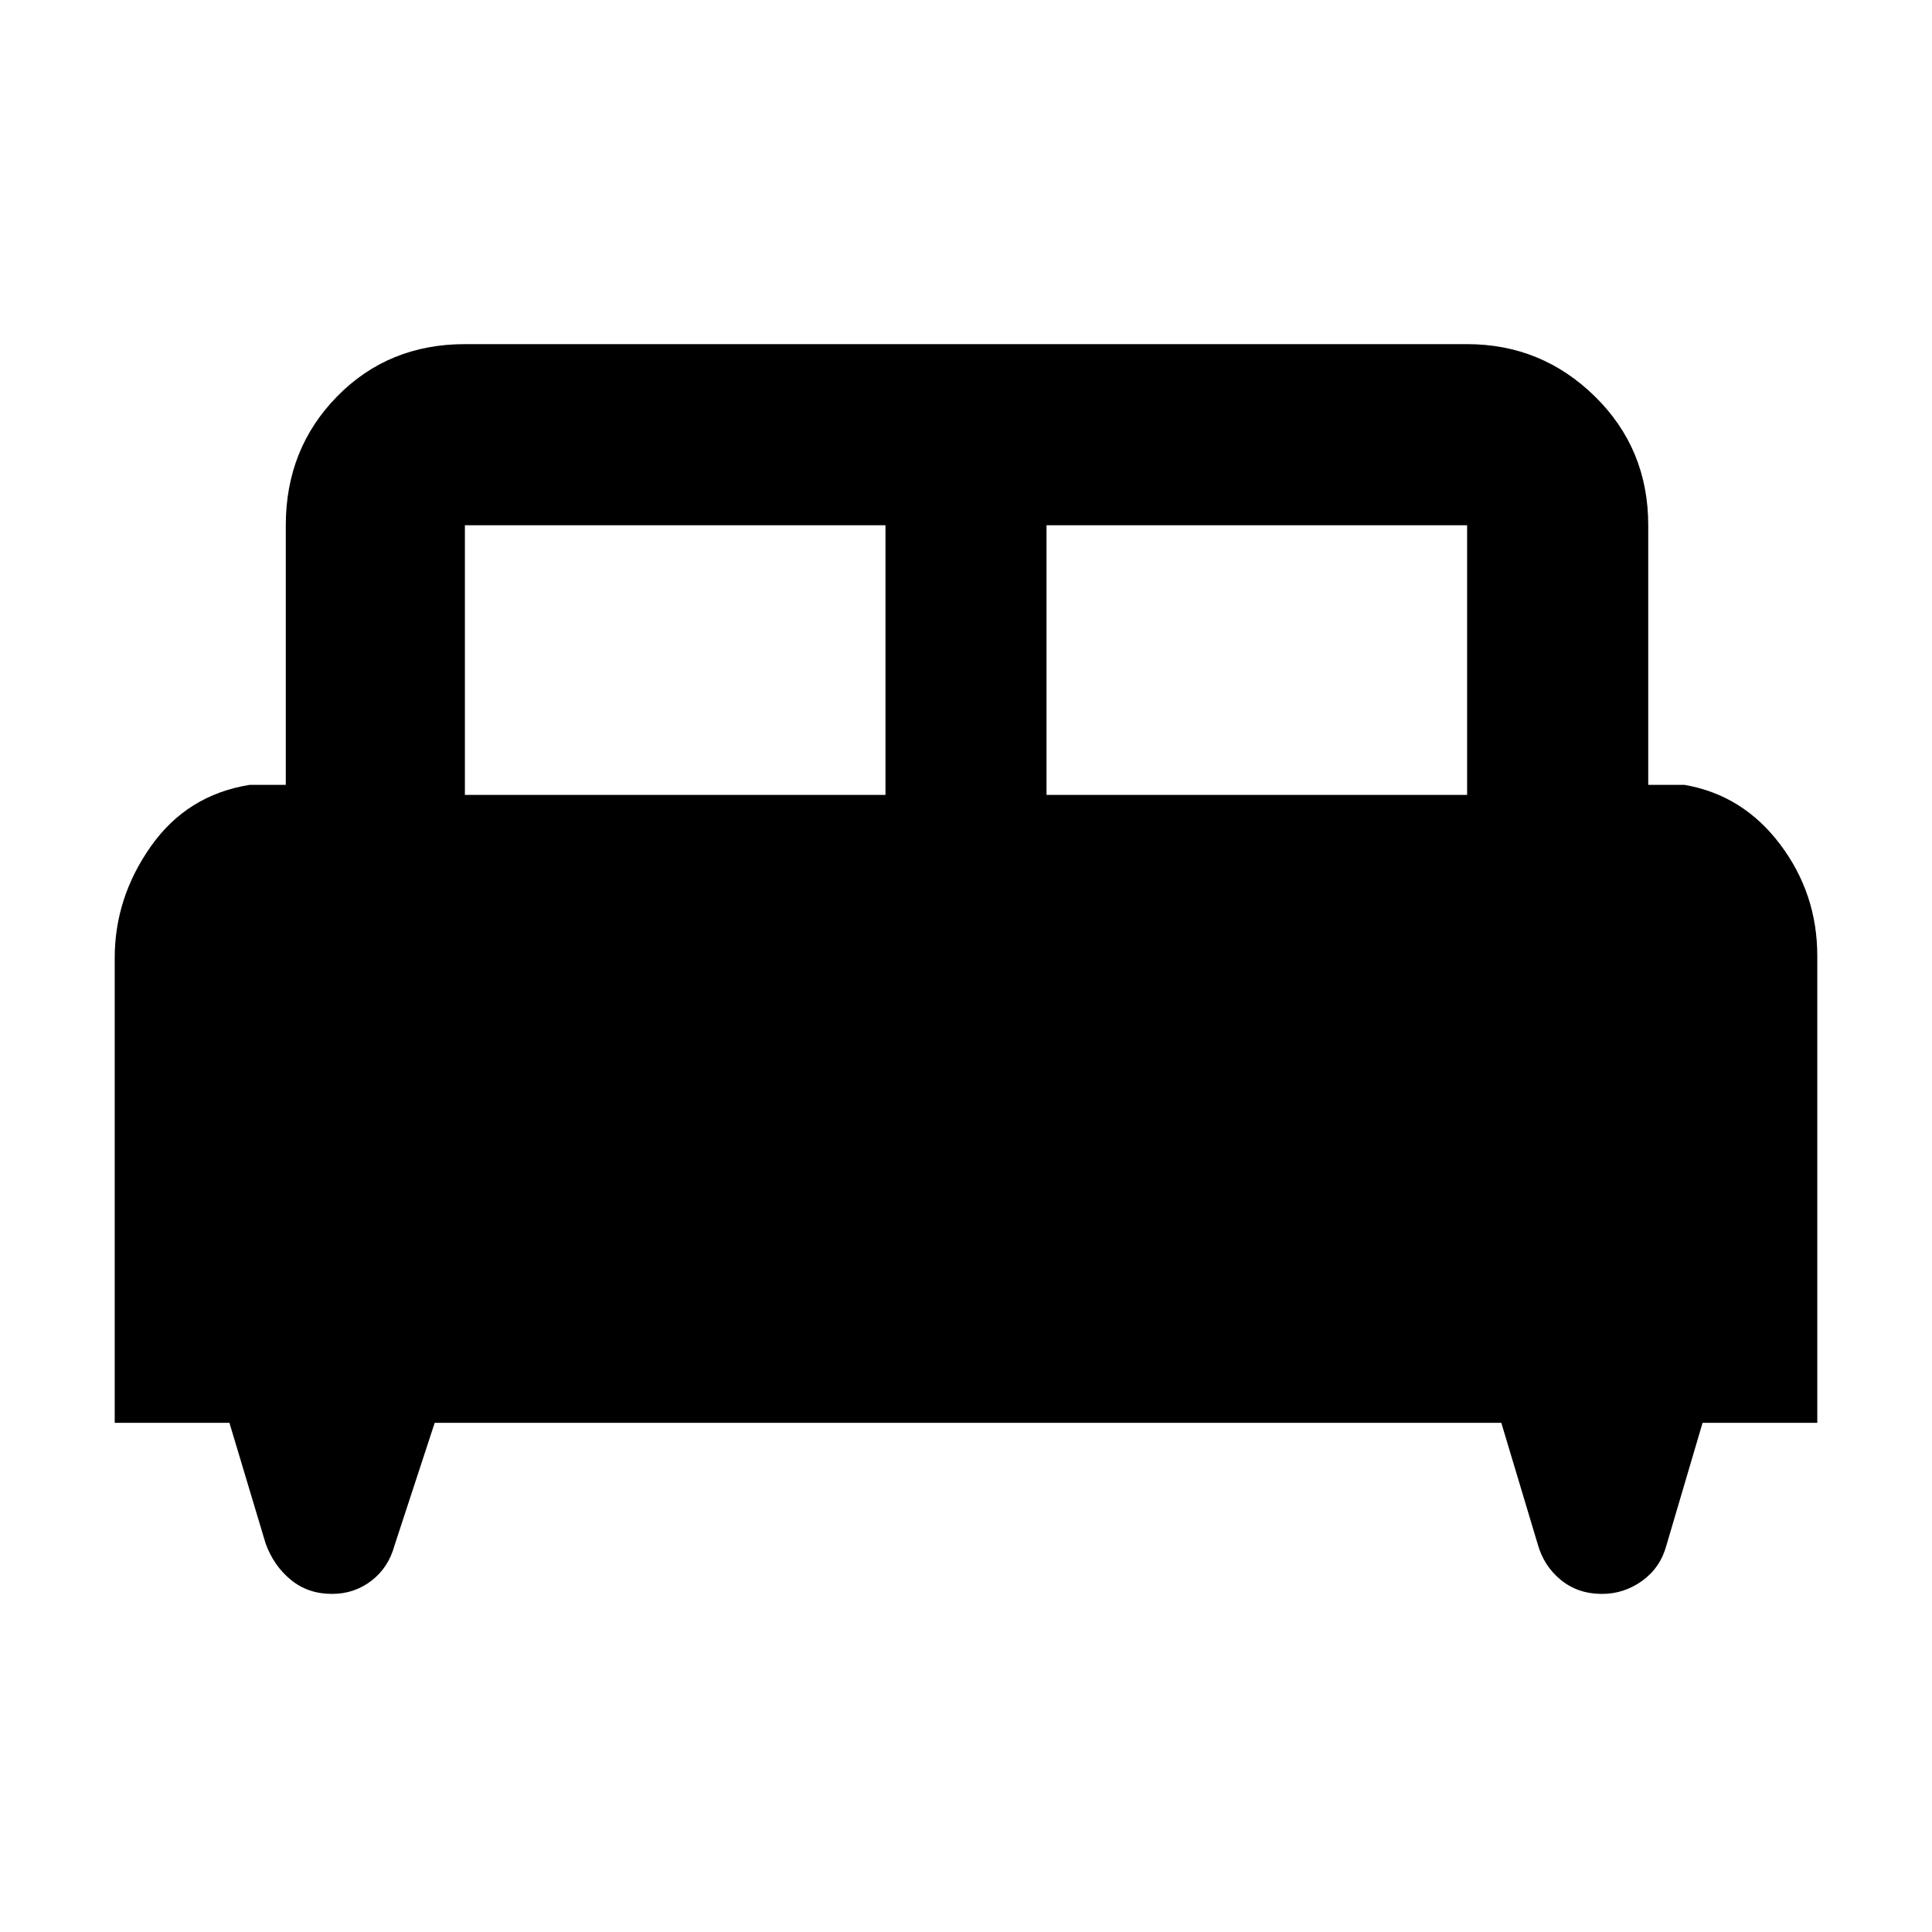 <svg xmlns="http://www.w3.org/2000/svg" height="40" width="40"><path d="M2.375 29.458V19.833Q2.375 18.583 3.125 17.521Q3.875 16.458 5.167 16.25H5.917V10.875Q5.917 9.292 6.979 8.208Q8.042 7.125 9.625 7.125H30.375Q31.917 7.125 33.021 8.208Q34.125 9.292 34.125 10.875V16.25H34.875Q36.083 16.458 36.854 17.479Q37.625 18.5 37.625 19.792V29.458H35.25L34.5 32Q34.375 32.458 34 32.729Q33.625 33 33.167 33Q32.667 33 32.312 32.708Q31.958 32.417 31.833 31.958L31.083 29.458H9L8.167 32Q8.042 32.458 7.688 32.729Q7.333 33 6.875 33Q6.375 33 6.021 32.708Q5.667 32.417 5.5 31.958L4.75 29.458ZM21.667 16.458H30.375V10.875Q30.375 10.875 30.375 10.875Q30.375 10.875 30.375 10.875H21.667ZM9.625 16.458H18.333V10.875H9.625Q9.625 10.875 9.625 10.875Q9.625 10.875 9.625 10.875Z"/></svg>
